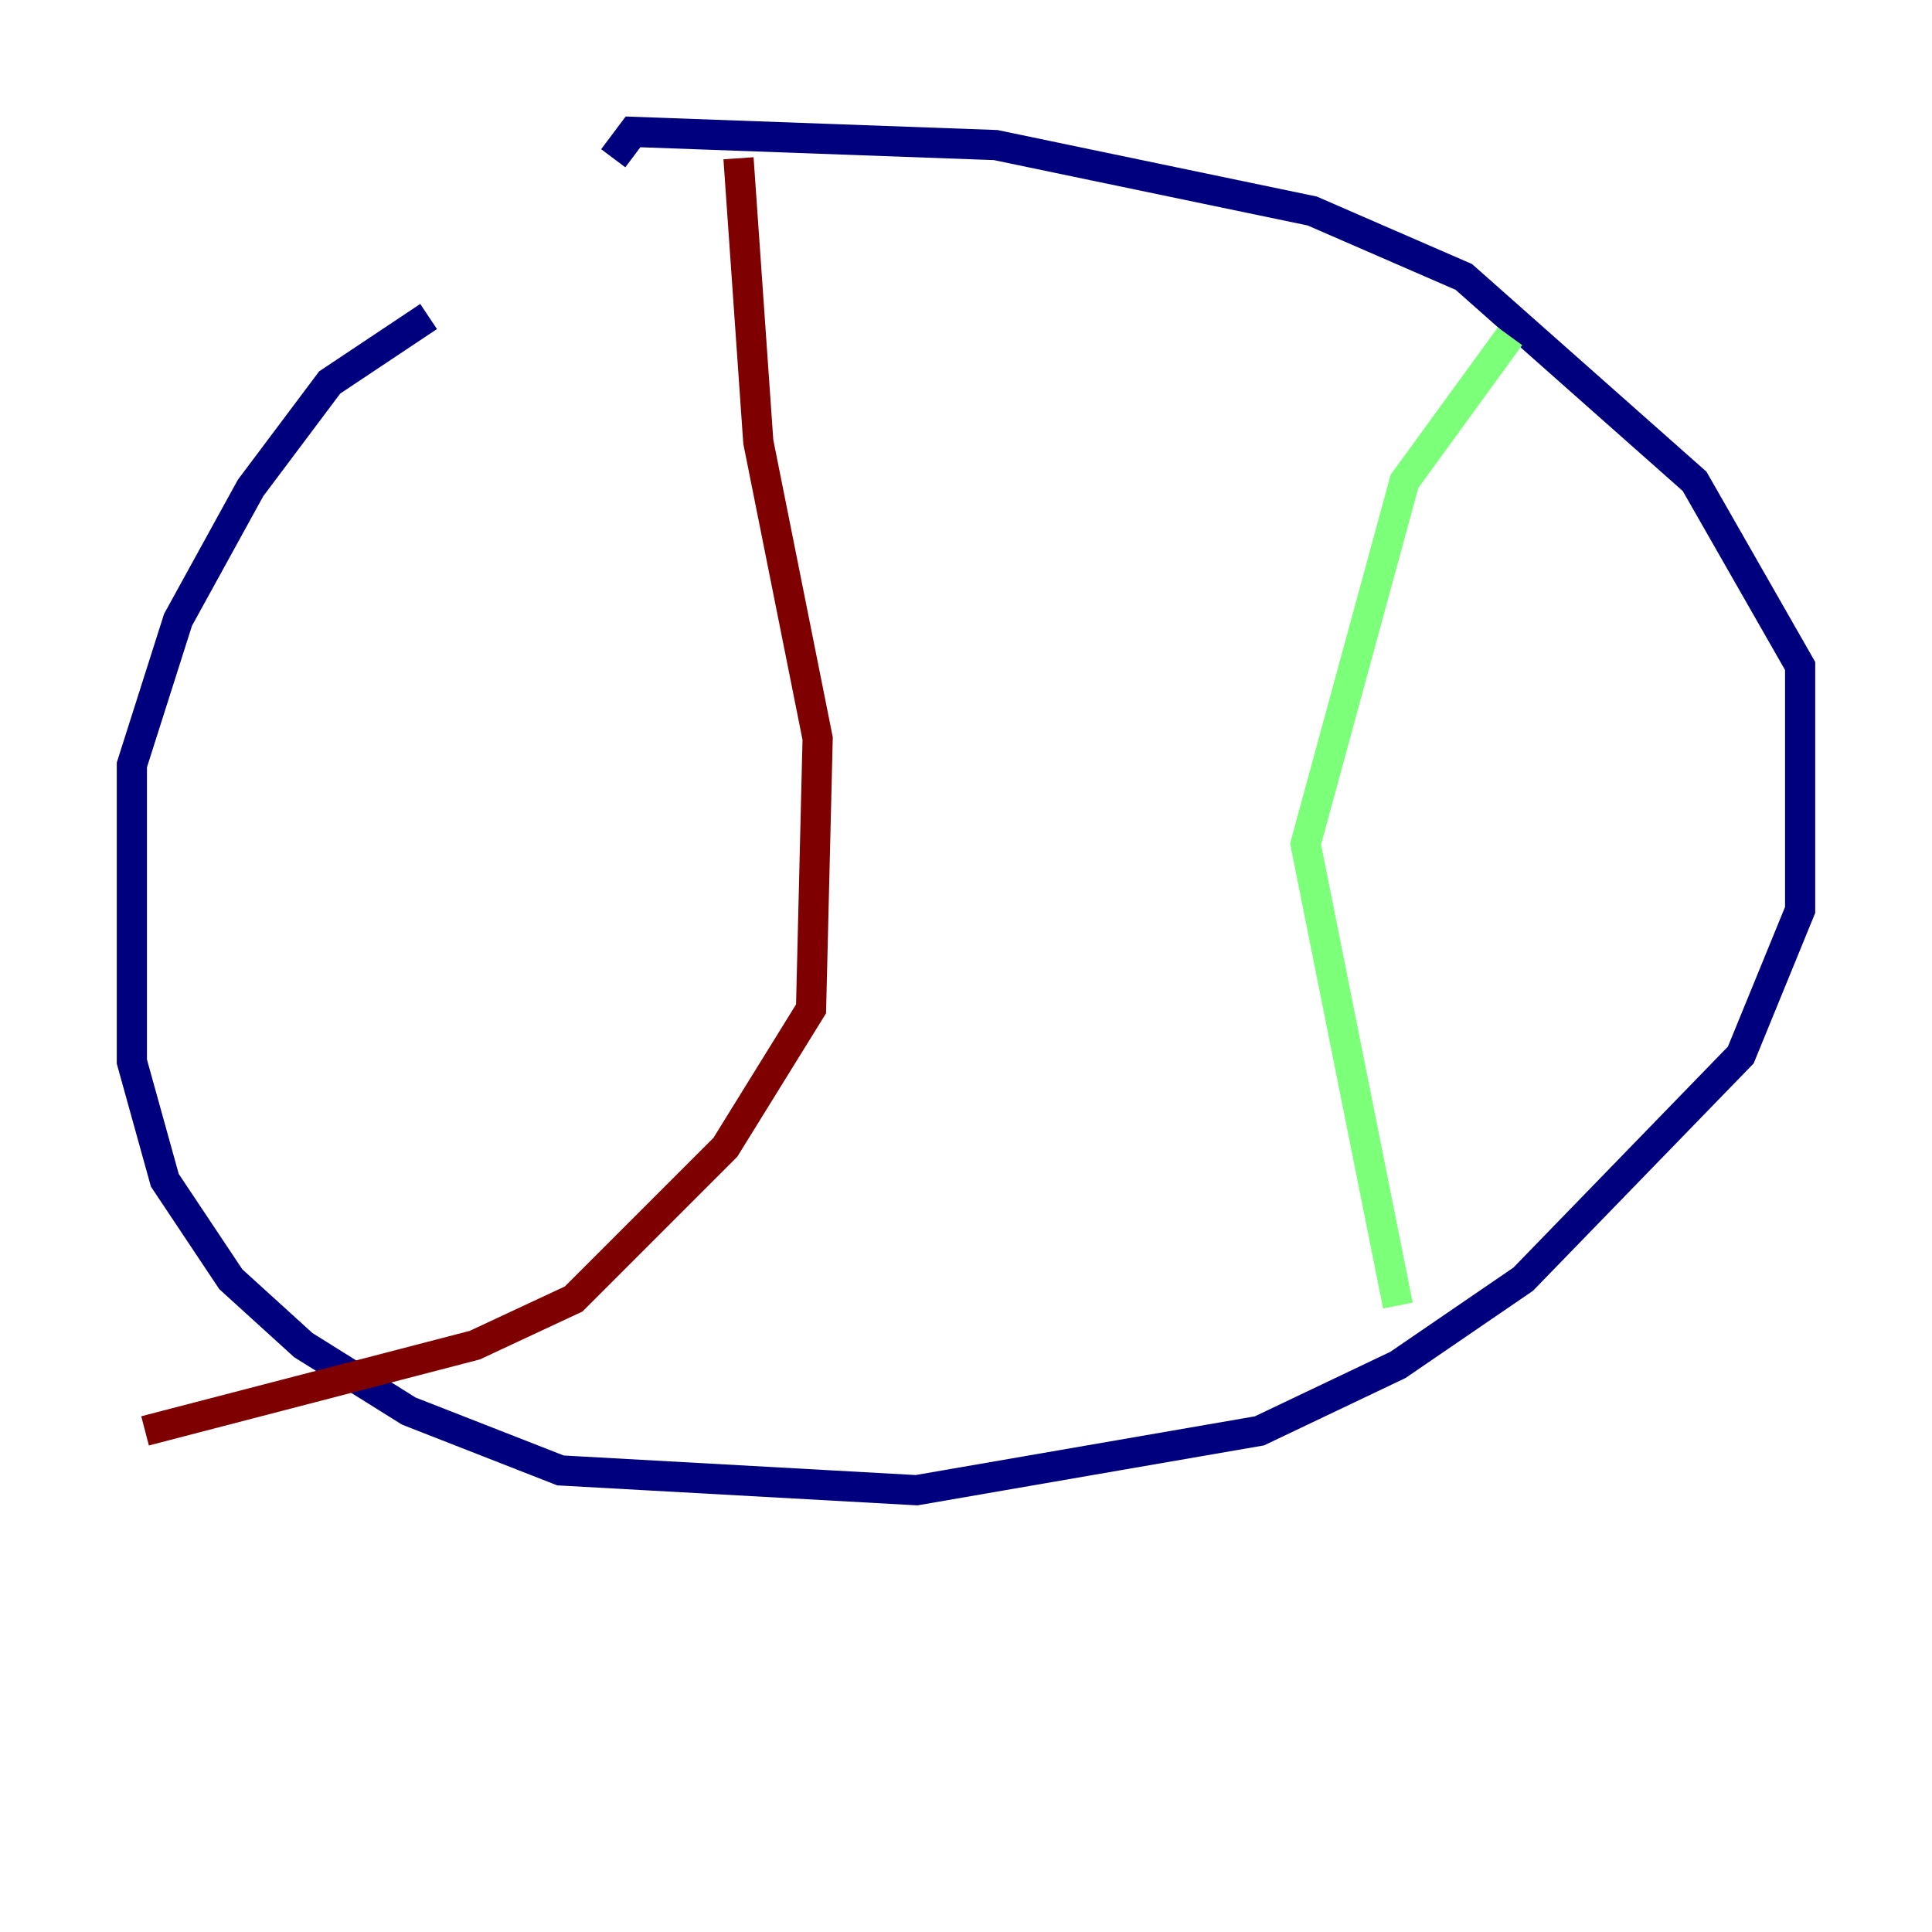 <?xml version="1.0" encoding="utf-8" ?>
<svg baseProfile="tiny" height="128" version="1.2" viewBox="0,0,128,128" width="128" xmlns="http://www.w3.org/2000/svg" xmlns:ev="http://www.w3.org/2001/xml-events" xmlns:xlink="http://www.w3.org/1999/xlink"><defs /><polyline fill="none" points="40.628,10.485 41.939,8.737 65.966,9.611 86.935,13.979 96.983,18.348 112.273,31.891 119.263,44.123 119.263,60.287 115.331,69.898 100.915,84.751 92.614,90.43 83.44,94.799 60.724,98.73 37.133,97.42 27.085,93.488 20.096,89.12 15.29,84.751 10.921,78.198 8.737,70.335 8.737,50.676 11.795,41.065 16.601,32.328 21.843,25.338 28.396,20.969" stroke="#00007f" stroke-width="2" /><polyline fill="none" points="100.041,22.28 93.051,31.891 86.498,55.918 92.614,86.498" stroke="#7cff79" stroke-width="2" /><polyline fill="none" points="48.928,10.485 50.239,29.27 54.171,48.928 53.734,66.84 48.055,76.014 38.007,86.061 31.454,89.12 9.611,94.799" stroke="#7f0000" stroke-width="2" /></svg>